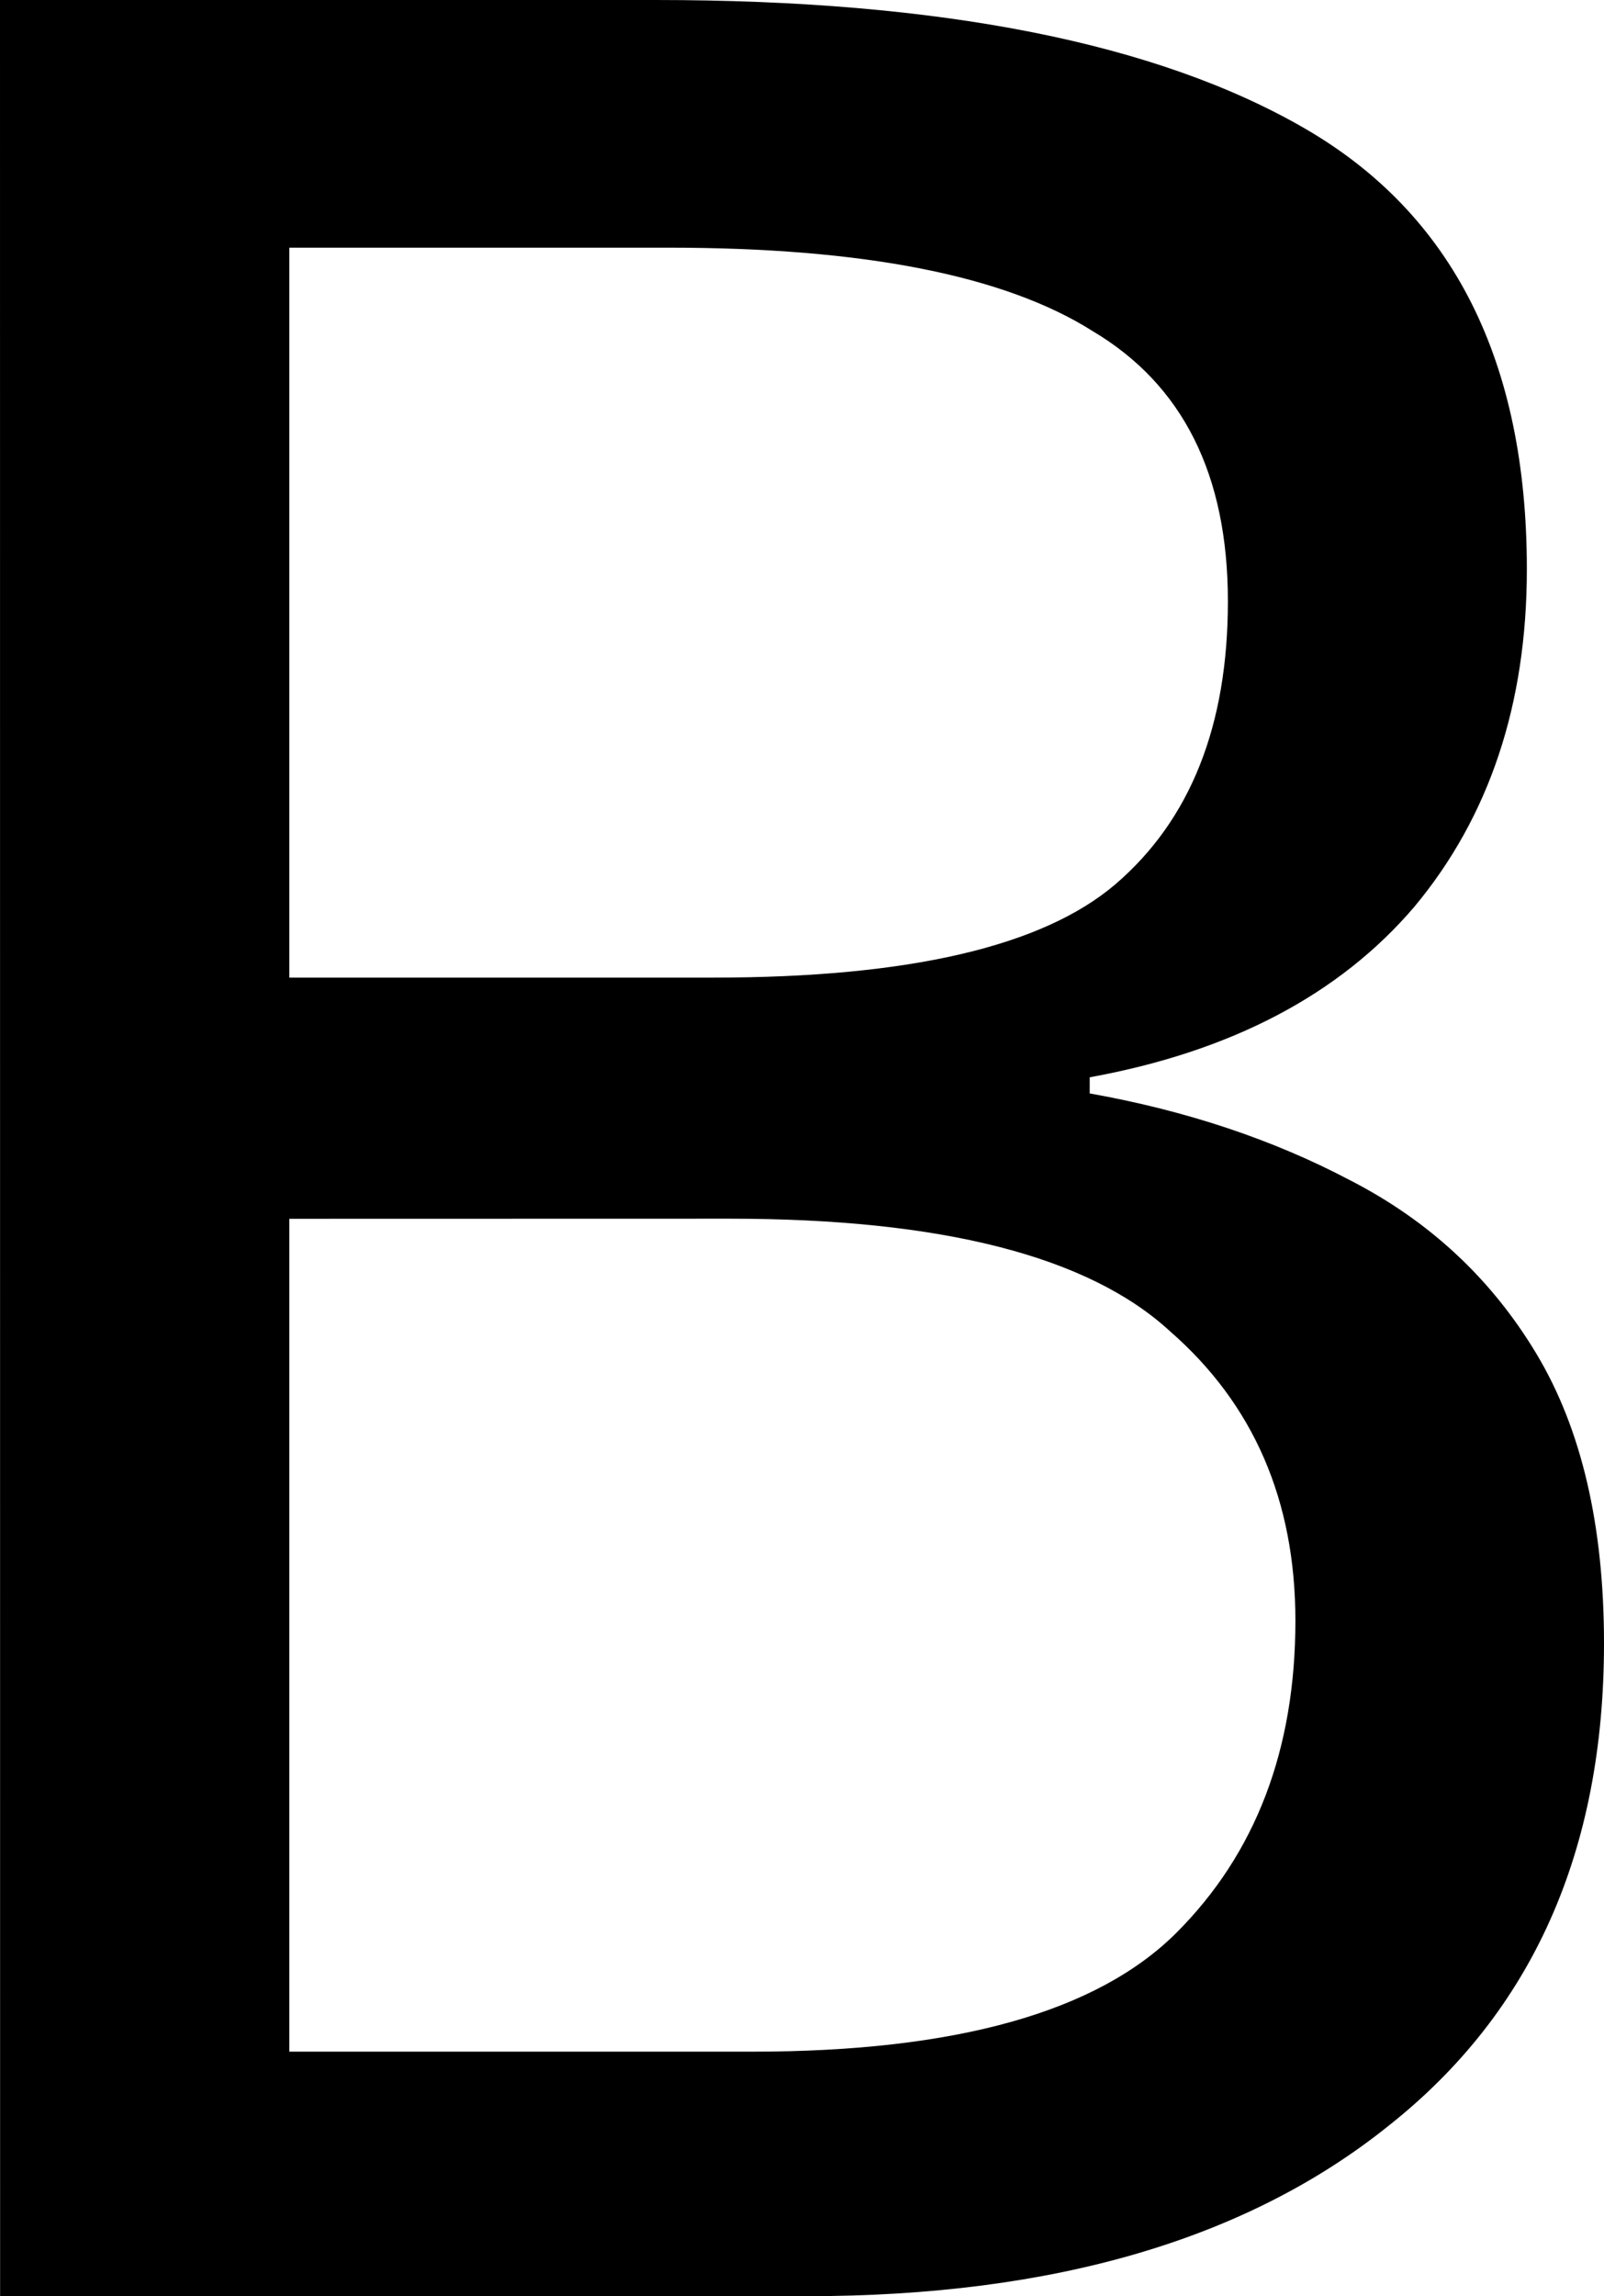 <?xml version="1.0" encoding="UTF-8"?>
<!-- Created with Inkscape (http://www.inkscape.org/) -->
<svg width="15.822mm" height="22.639mm" version="1.1" viewBox="0 0 15.822 22.639" xmlns="http://www.w3.org/2000/svg" xmlns:cc="http://creativecommons.org/ns#" xmlns:dc="http://purl.org/dc/elements/1.1/" xmlns:rdf="http://www.w3.org/1999/02/22-rdf-syntax-ns#">
 <path d="m0 0h6.468q4.217 0 6.405 1.268 2.188 1.268 2.188 4.344 0 1.998-1.11 3.329-1.11 1.3-3.202 1.681v0.159q1.427 0.254 2.568 0.856 1.173 0.602 1.839 1.712t0.666 2.854q0 3.076-2.124 4.756-2.093 1.681-5.739 1.681h-7.958zm2.854 9.639h4.185q2.885 0 3.963-0.92 1.11-0.951 1.11-2.79 0-1.871-1.332-2.663-1.3-0.824-4.185-0.824h-3.741zm0 2.378v8.212h4.566q3.012 0 4.185-1.173 1.173-1.173 1.173-3.076 0-1.776-1.237-2.854-1.205-1.11-4.344-1.11z" stroke-width=".265" style="font-variant-ligatures:none" aria-label="B"/>
</svg>
